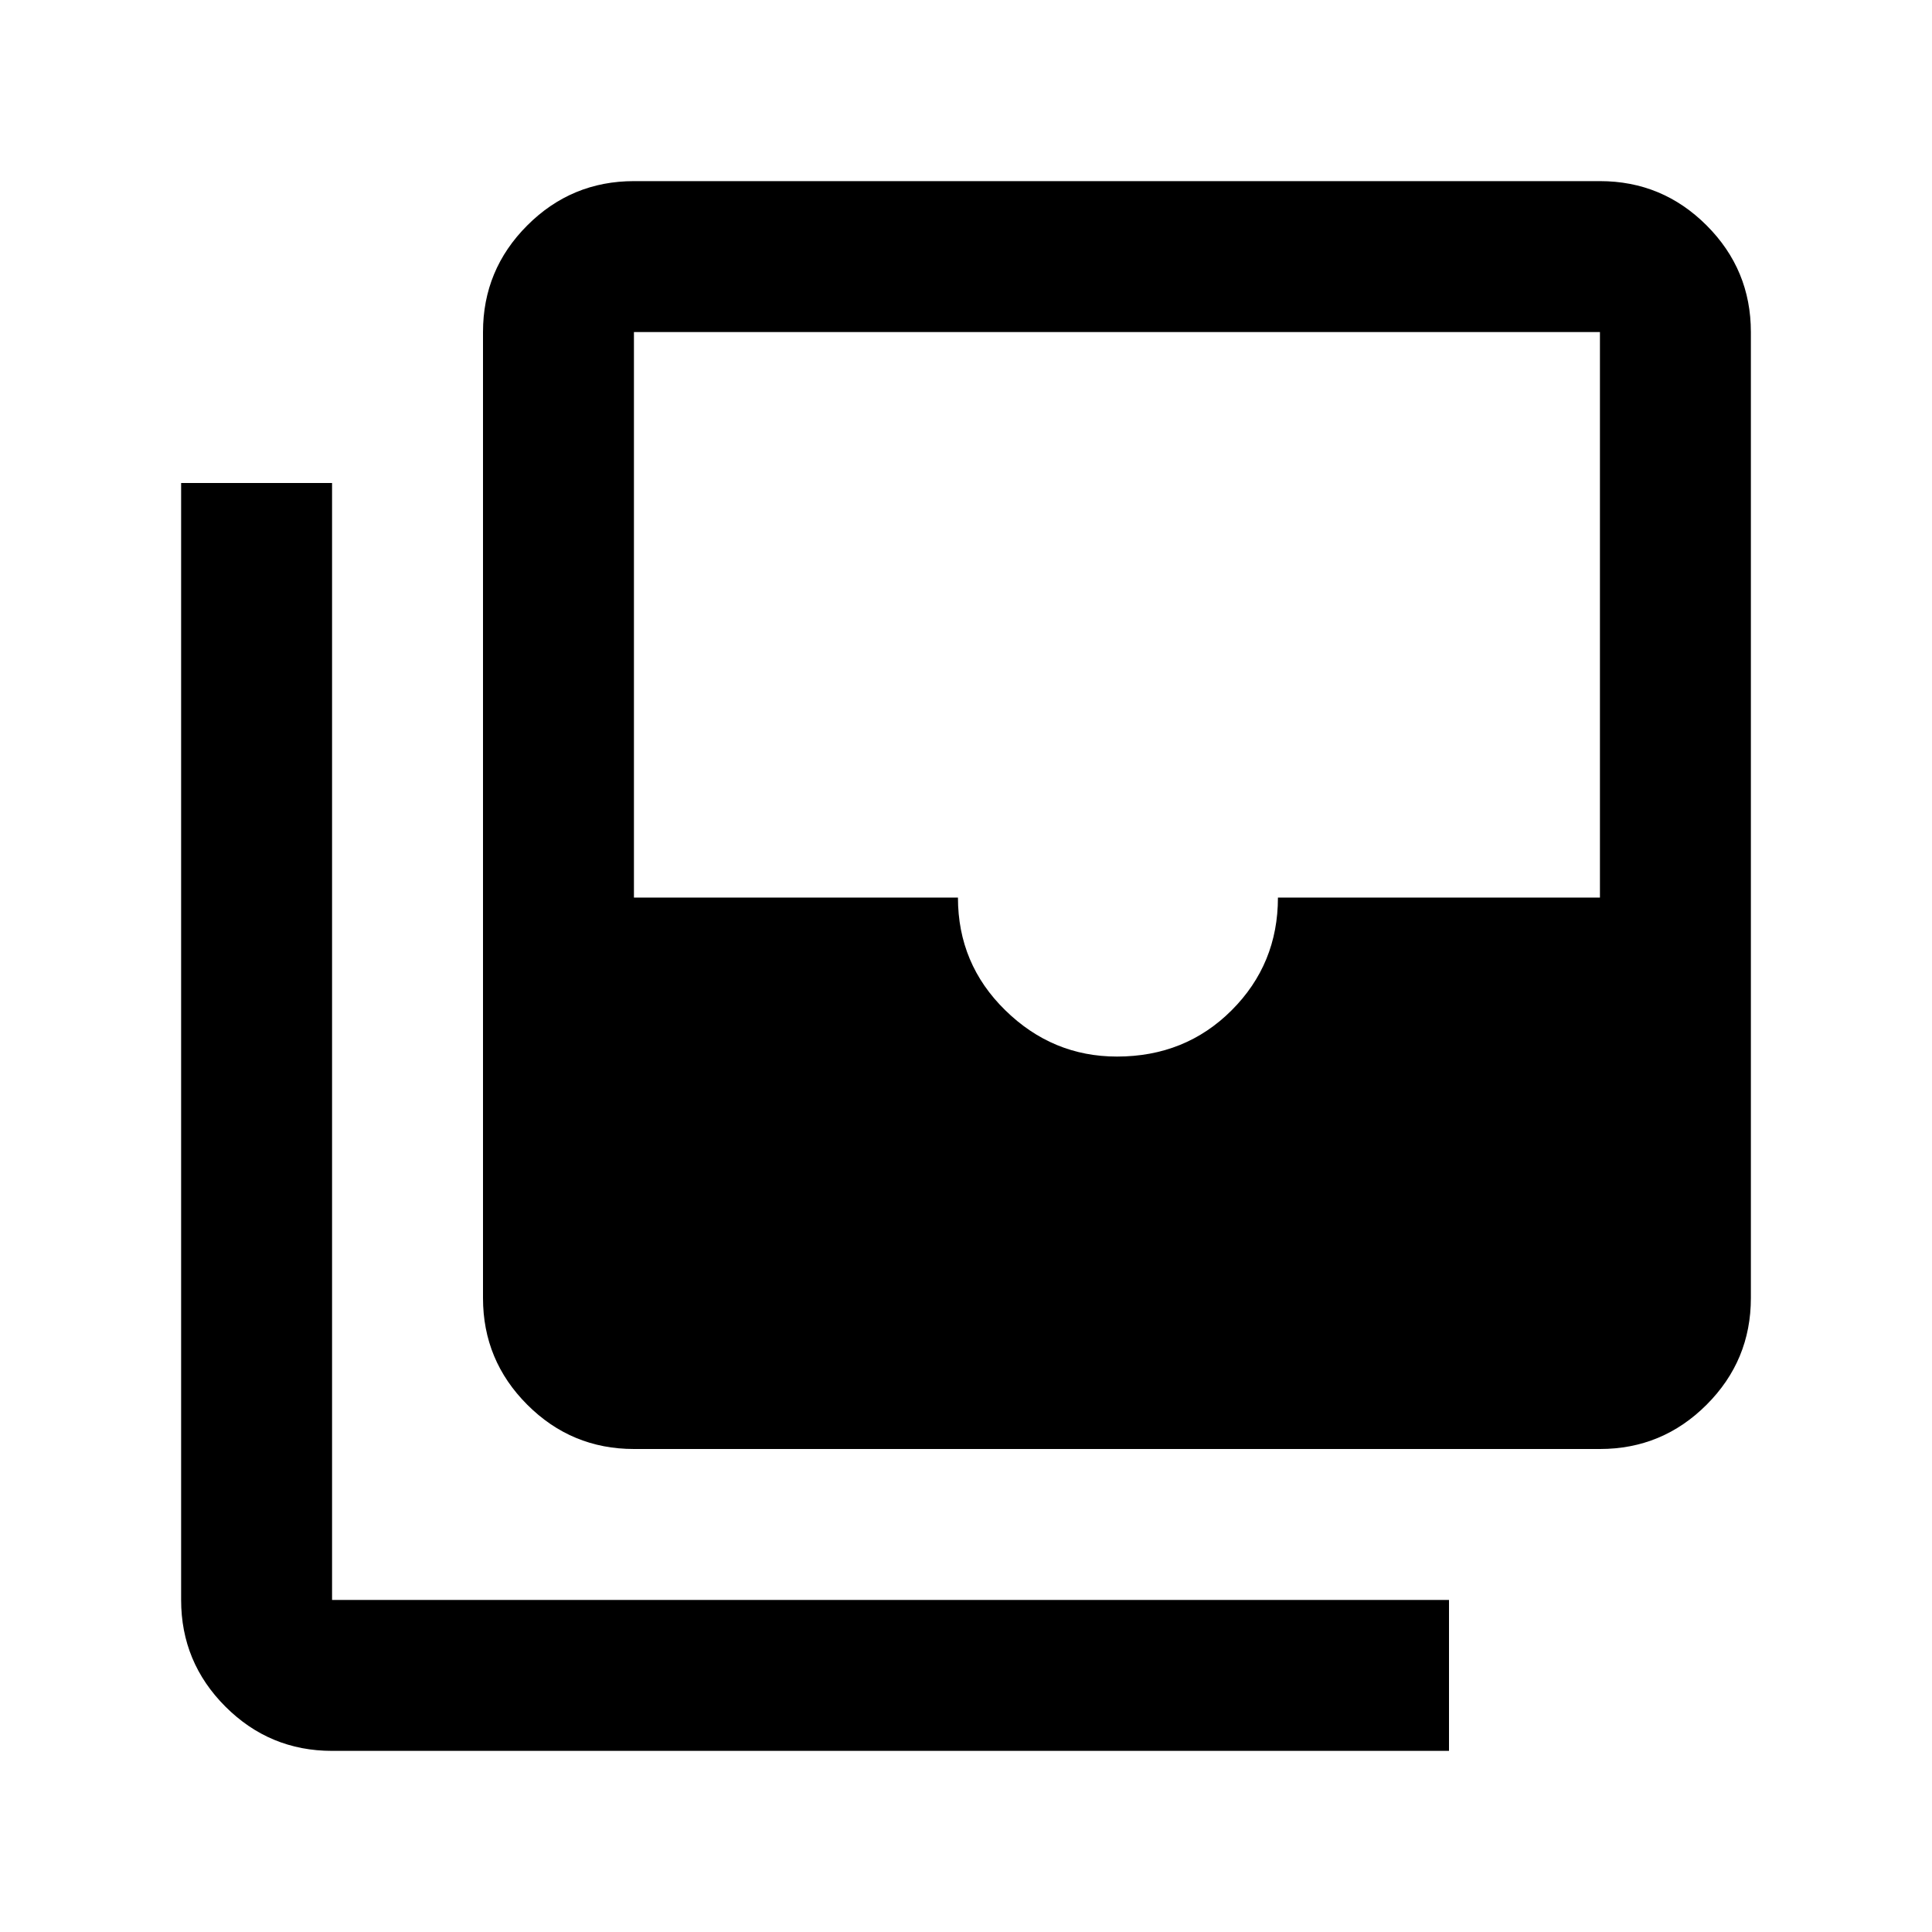 <svg xmlns="http://www.w3.org/2000/svg" height="24" width="24"><path d="M13.875 13.125q.85 0 1.425-.575.575-.575.575-1.4h4V4.125h-12v7.025H11.9q0 .825.588 1.4.587.575 1.387.575Zm-6 4.875q-.775 0-1.325-.55Q6 16.9 6 16.125v-12q0-.775.55-1.325.55-.55 1.325-.55h12q.775 0 1.325.55.55.55.55 1.325v12q0 .775-.55 1.325-.55.55-1.325.55Zm-3.75 3.75q-.775 0-1.325-.55-.55-.55-.55-1.325V6h1.875v13.875H18v1.875Z"/></svg>